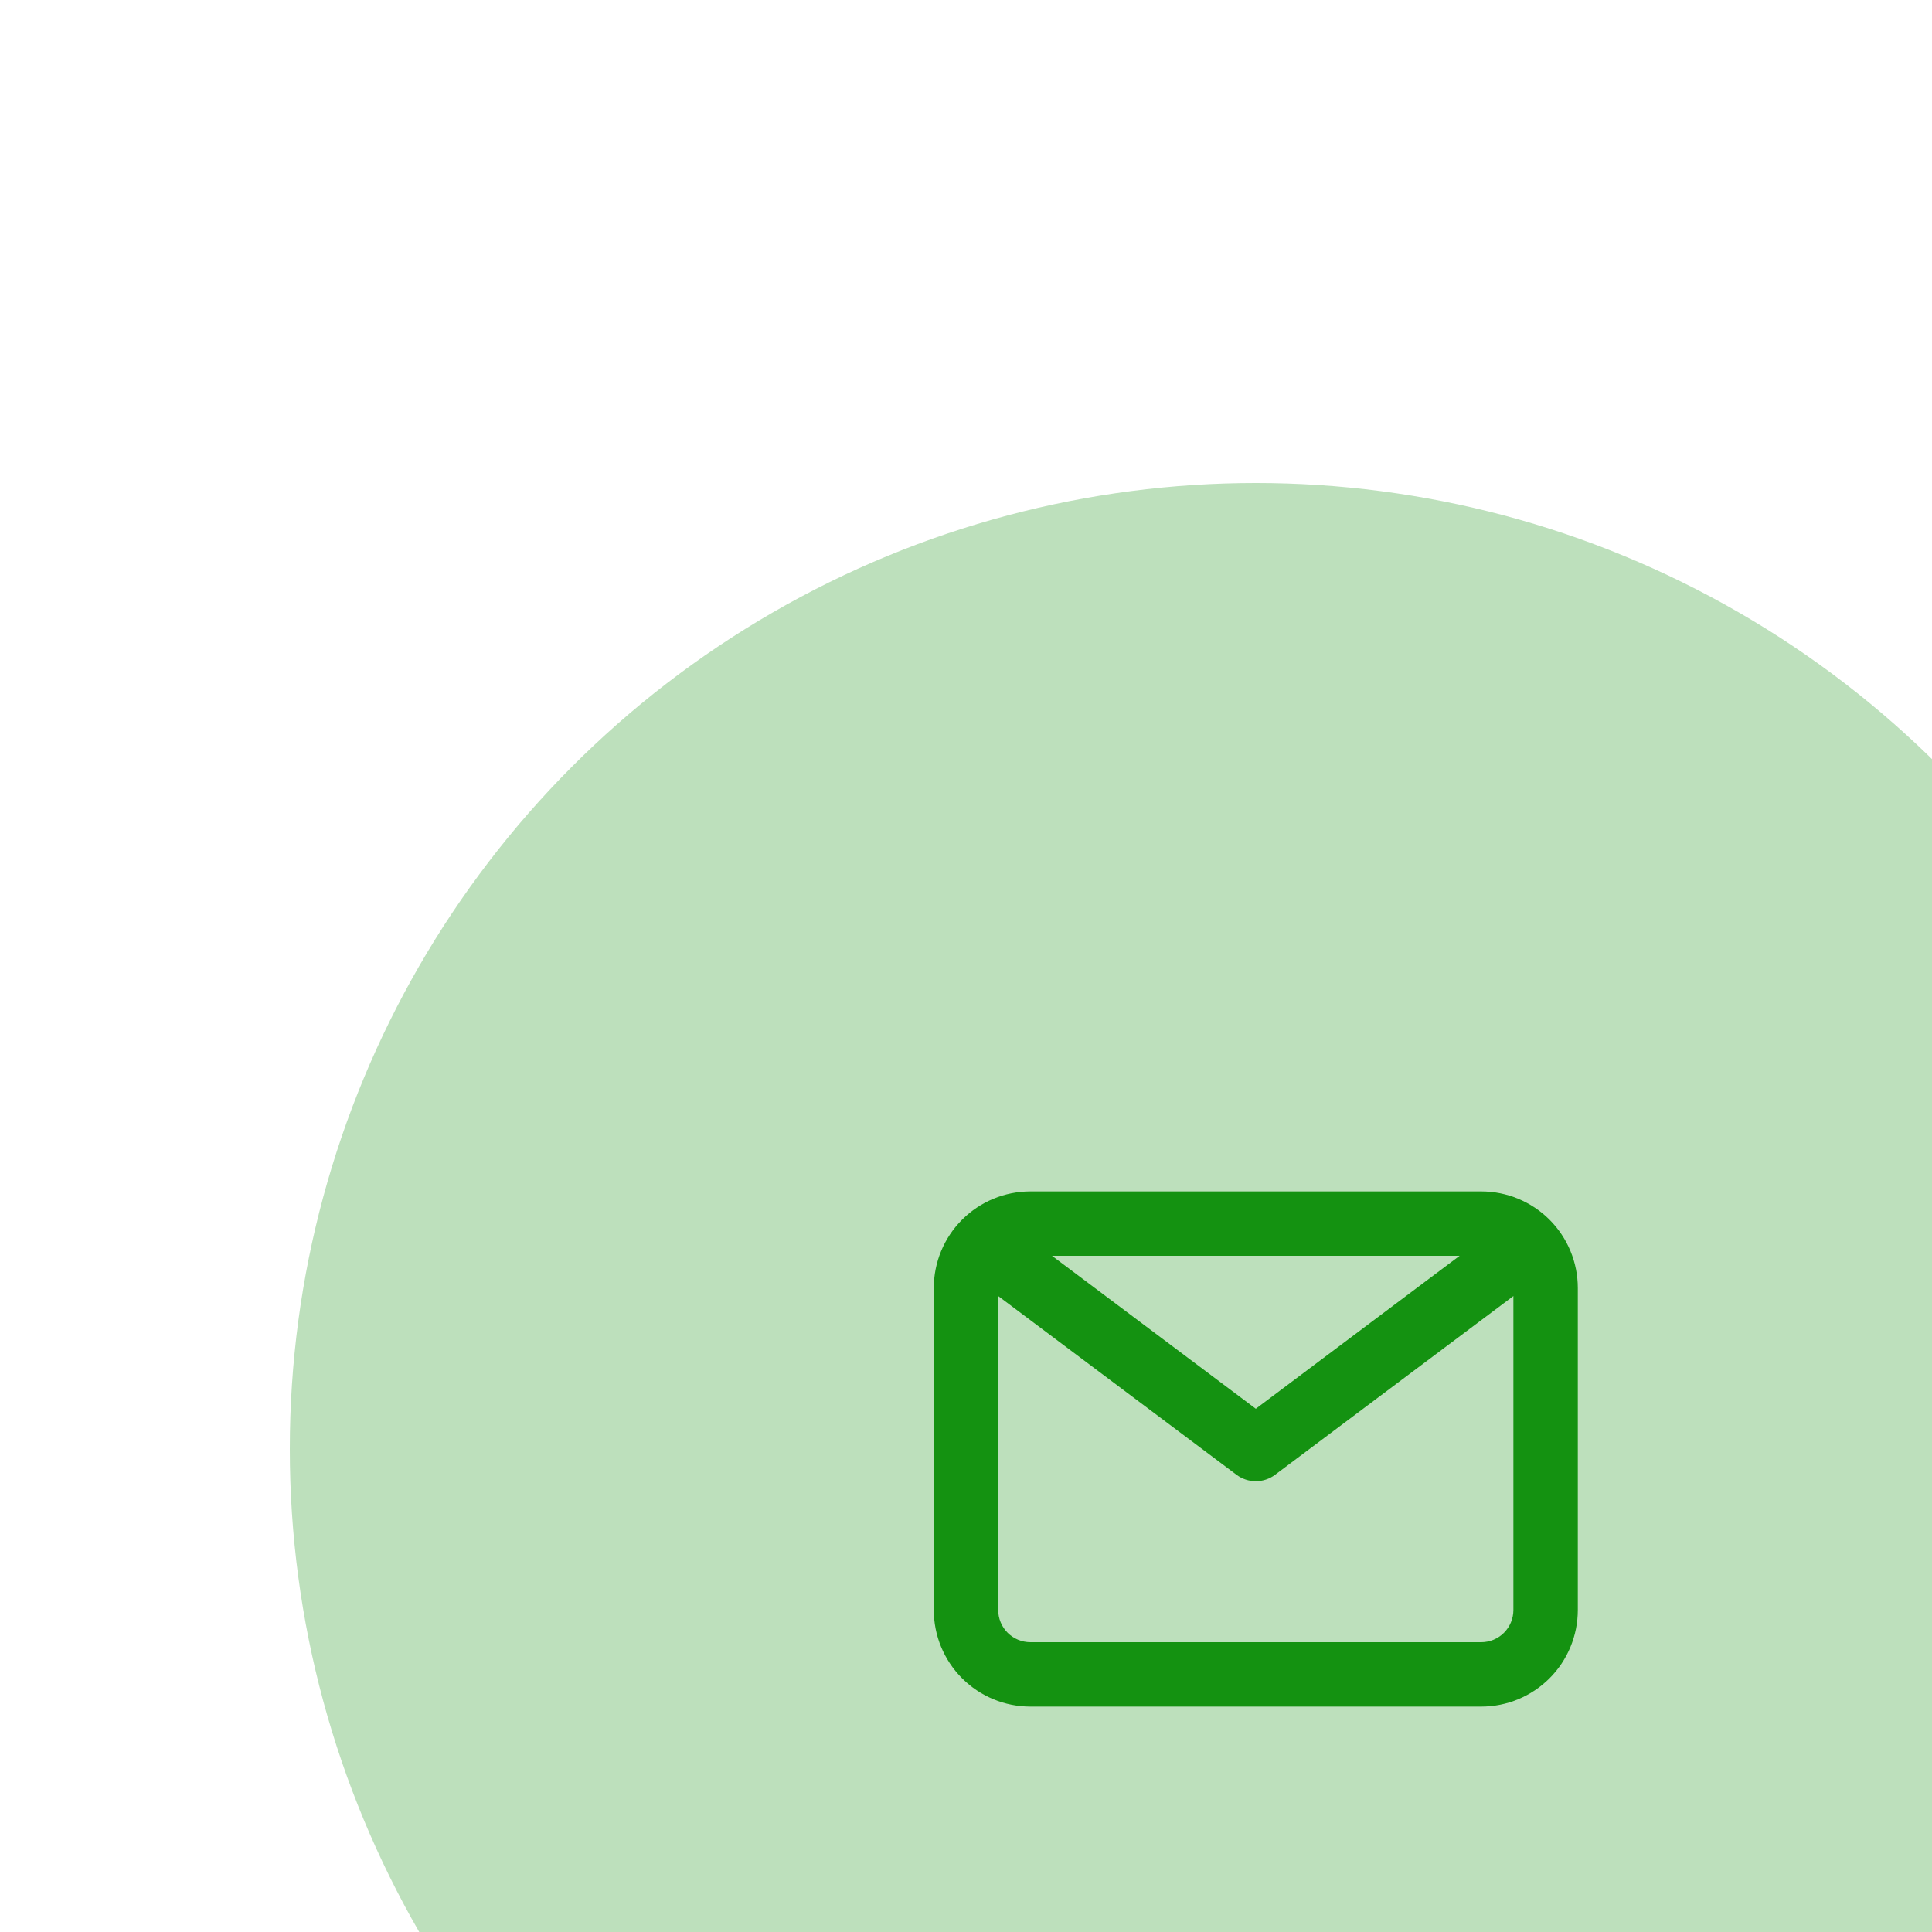 <svg width="100" height="100" viewBox="0 0 100 100" fill="none" xmlns="http://www.w3.org/2000/svg">
<rect width="100" height="100" fill="#A3A3A3"/>
<g id="INDEX">
<g id="WHAT WE DO">
<rect width="1920" height="888" transform="translate(-928 -500)" fill="white"/>
<g id="Right block">
<g id="Blocks">
<g id="01 Block" filter="url(#filter0_d_16_3445)">
<rect width="643" height="148" transform="translate(-24 -24)" fill="white"/>
<g id="Icon">
<circle id="Ellipse 3" cx="50" cy="50" r="50" fill="#BDE0BC"/>
<g id="email">
<g id="email_2">
<path id="Vector" d="M61.667 36.667H38.333C37.007 36.667 35.736 37.194 34.798 38.131C33.86 39.069 33.333 40.341 33.333 41.667V58.333C33.333 59.659 33.86 60.931 34.798 61.869C35.736 62.807 37.007 63.333 38.333 63.333H61.667C62.993 63.333 64.264 62.807 65.202 61.869C66.14 60.931 66.667 59.659 66.667 58.333V41.667C66.667 40.341 66.14 39.069 65.202 38.131C64.264 37.194 62.993 36.667 61.667 36.667ZM60.55 40L50 47.917L39.45 40H60.55ZM61.667 60H38.333C37.891 60 37.467 59.824 37.155 59.512C36.842 59.199 36.667 58.775 36.667 58.333V42.083L49 51.333C49.288 51.55 49.639 51.667 50 51.667C50.361 51.667 50.712 51.55 51 51.333L63.333 42.083V58.333C63.333 58.775 63.158 59.199 62.845 59.512C62.533 59.824 62.109 60 61.667 60Z" fill="#149211"/>
</g>
</g>
</g>
</g>
</g>
</g>
</g>
</g>
<defs>
<filter id="filter0_d_16_3445" x="-71" y="-61" width="767" height="272" filterUnits="userSpaceOnUse" color-interpolation-filters="sRGB">
<feFlood flood-opacity="0" result="BackgroundImageFix"/>
<feColorMatrix in="SourceAlpha" type="matrix" values="0 0 0 0 0 0 0 0 0 0 0 0 0 0 0 0 0 0 127 0" result="hardAlpha"/>
<feMorphology radius="6" operator="dilate" in="SourceAlpha" result="effect1_dropShadow_16_3445"/>
<feOffset dx="15" dy="25"/>
<feGaussianBlur stdDeviation="28"/>
<feColorMatrix type="matrix" values="0 0 0 0 0 0 0 0 0 0 0 0 0 0 0 0 0 0 0.06 0"/>
<feBlend mode="normal" in2="BackgroundImageFix" result="effect1_dropShadow_16_3445"/>
<feBlend mode="normal" in="SourceGraphic" in2="effect1_dropShadow_16_3445" result="shape"/>
</filter>
</defs>
</svg>
